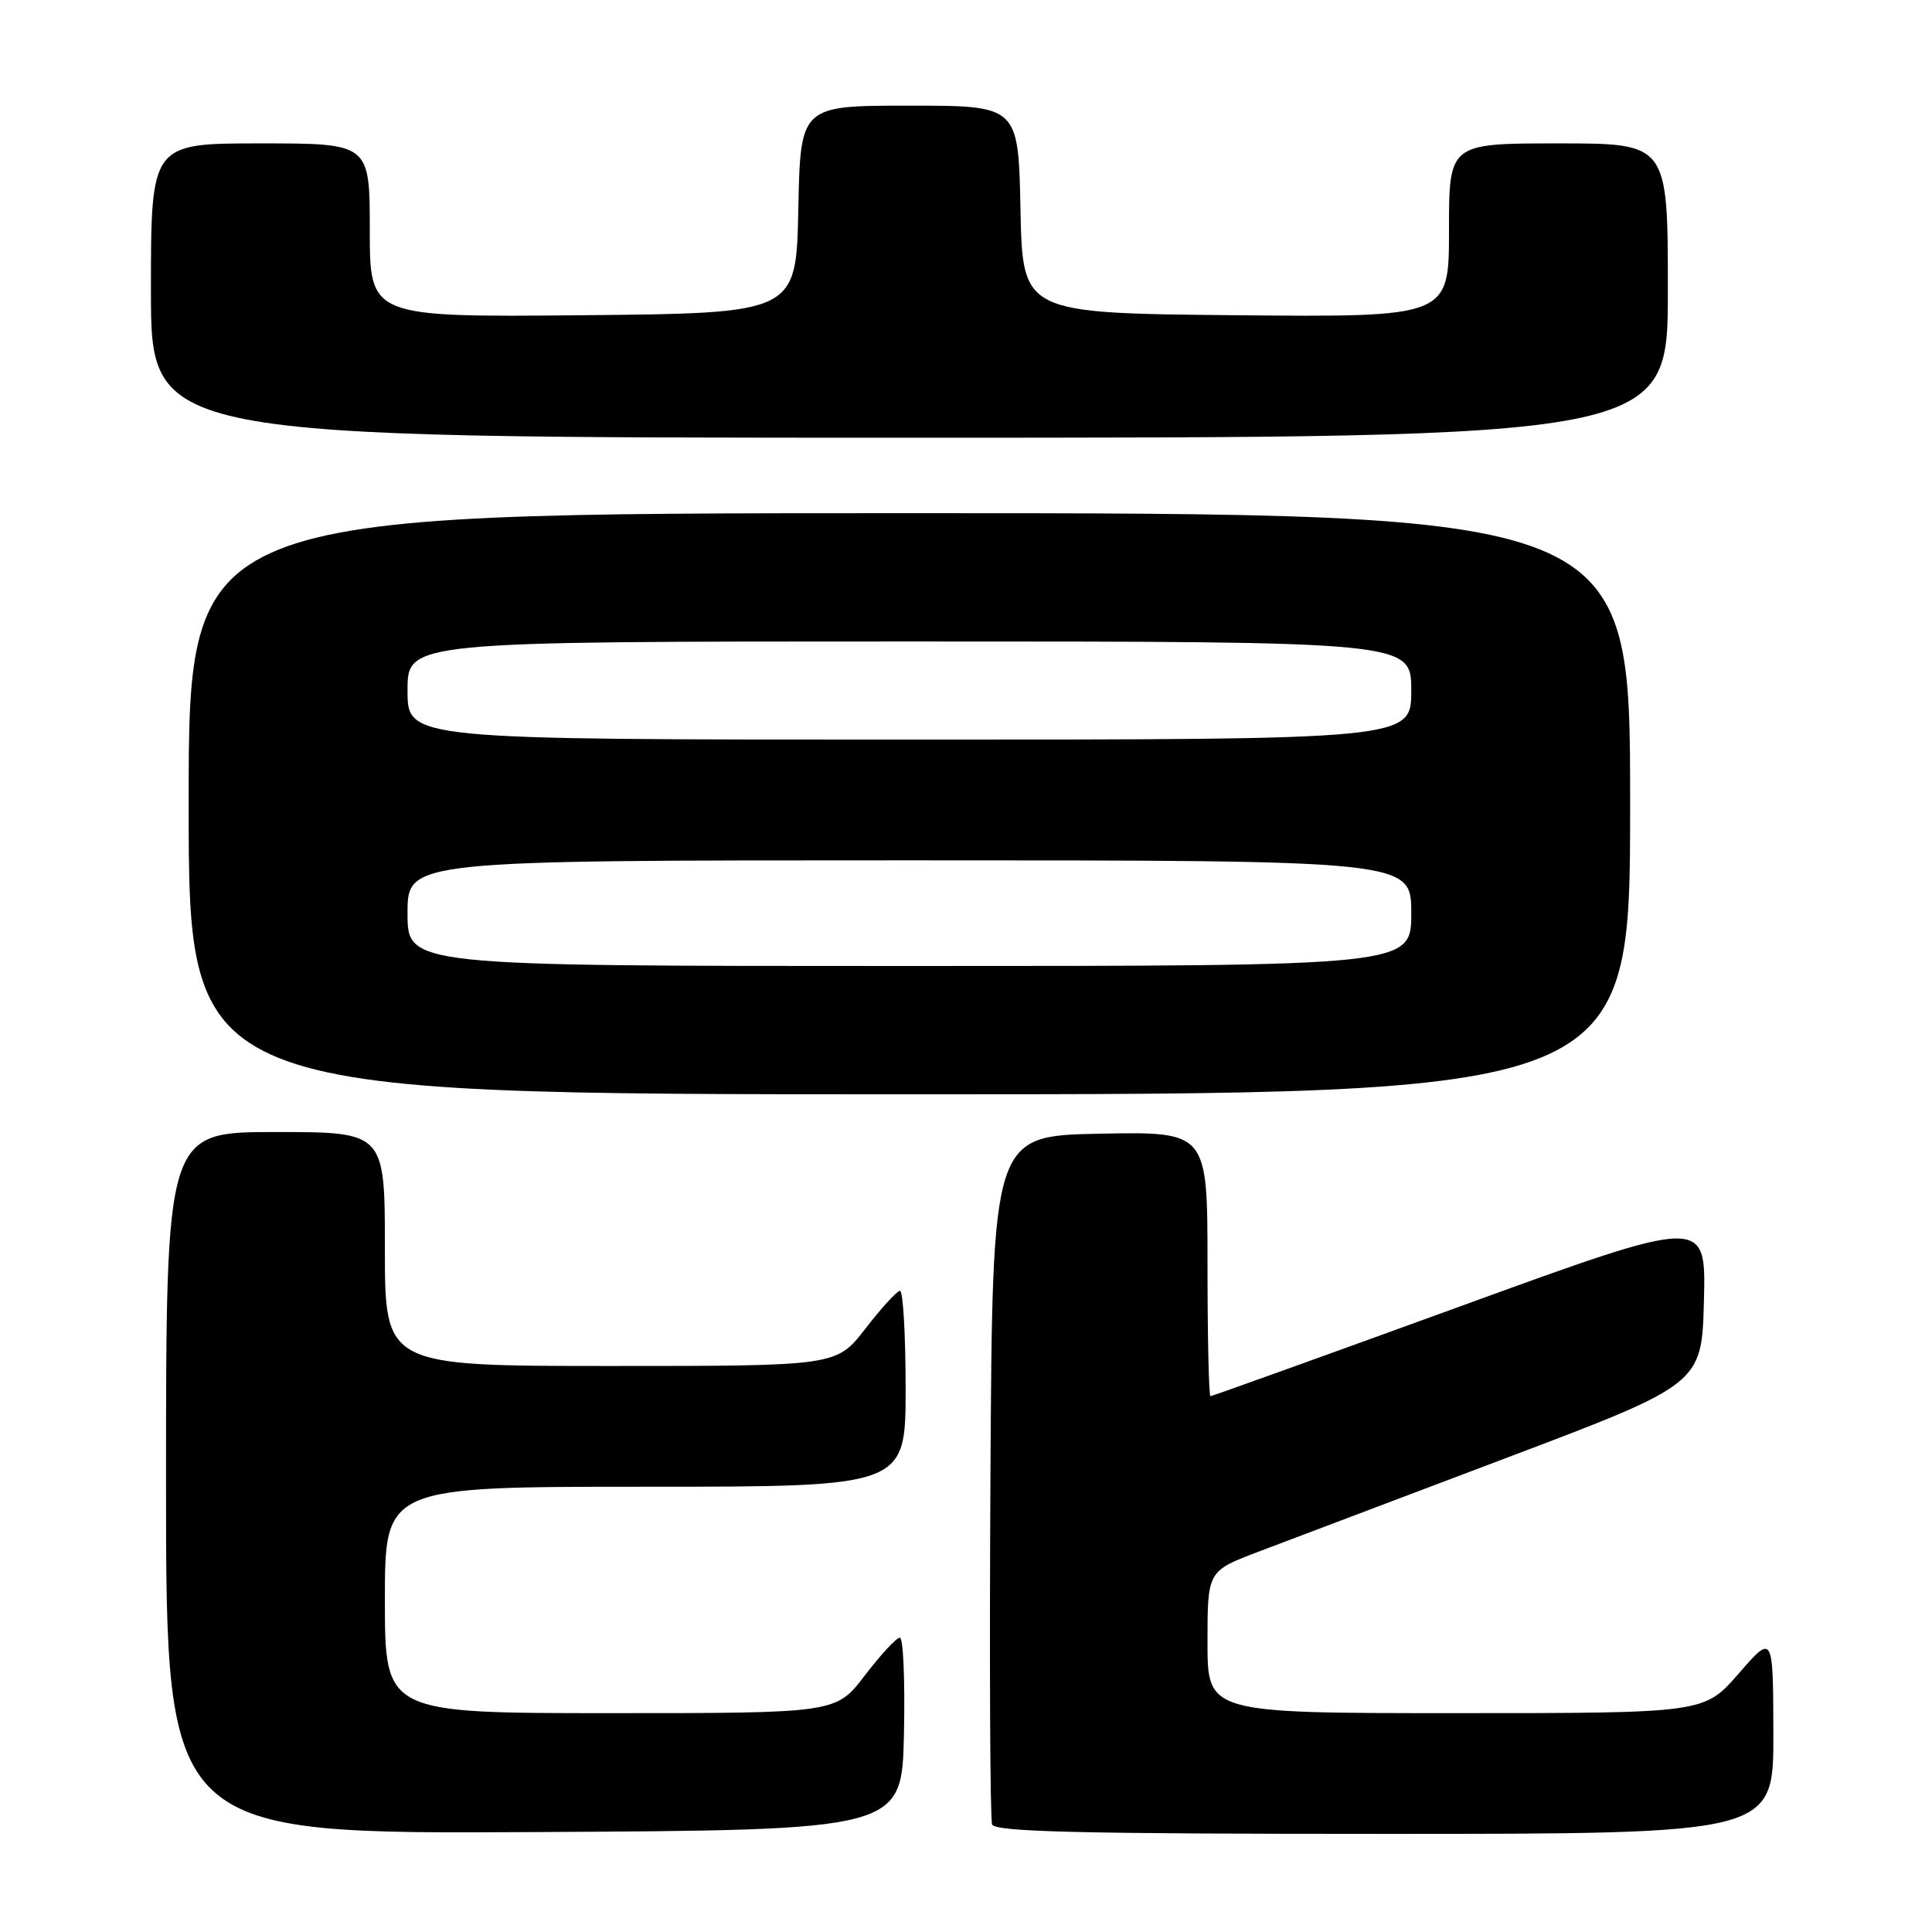 <?xml version="1.0" encoding="UTF-8" standalone="no"?>
<!DOCTYPE svg PUBLIC "-//W3C//DTD SVG 1.1//EN" "http://www.w3.org/Graphics/SVG/1.1/DTD/svg11.dtd" >
<svg xmlns="http://www.w3.org/2000/svg" xmlns:xlink="http://www.w3.org/1999/xlink" version="1.1" viewBox="0 0 256 256">
 <g >
 <path fill="currentColor"
d=" M 119.78 229.75 C 119.93 222.74 119.69 217.00 119.24 217.00 C 118.78 217.00 116.70 219.25 114.60 222.00 C 110.78 227.00 110.78 227.00 80.89 227.00 C 51.00 227.00 51.00 227.00 51.00 212.00 C 51.00 197.00 51.00 197.00 85.50 197.00 C 120.00 197.00 120.00 197.00 120.00 184.00 C 120.00 176.85 119.66 171.02 119.25 171.04 C 118.84 171.07 116.78 173.32 114.68 176.04 C 110.85 181.00 110.85 181.00 80.93 181.00 C 51.00 181.00 51.00 181.00 51.00 165.50 C 51.00 150.00 51.00 150.00 36.50 150.00 C 22.00 150.00 22.00 150.00 22.00 196.51 C 22.00 243.02 22.00 243.02 70.75 242.76 C 119.50 242.50 119.50 242.50 119.78 229.75 Z  M 234.98 229.75 C 234.95 216.50 234.95 216.50 230.39 221.75 C 225.82 227.00 225.82 227.00 192.91 227.00 C 160.00 227.00 160.00 227.00 160.00 217.59 C 160.00 208.17 160.00 208.17 166.75 205.61 C 170.46 204.20 185.20 198.62 199.50 193.22 C 225.50 183.39 225.50 183.39 225.78 172.31 C 226.06 161.24 226.06 161.24 193.43 173.12 C 175.48 179.65 160.61 185.00 160.39 185.00 C 160.18 185.00 160.00 177.11 160.00 167.47 C 160.00 149.95 160.00 149.95 145.75 150.22 C 131.50 150.50 131.50 150.50 131.24 195.50 C 131.10 220.25 131.19 241.06 131.46 241.75 C 131.83 242.73 143.17 243.00 183.47 243.00 C 235.00 243.00 235.00 243.00 234.98 229.75 Z  M 216.00 106.50 C 216.00 68.00 216.00 68.00 120.50 68.00 C 25.00 68.00 25.00 68.00 25.00 106.50 C 25.00 145.00 25.00 145.00 120.50 145.00 C 216.00 145.00 216.00 145.00 216.00 106.50 Z  M 221.00 38.50 C 221.00 19.00 221.00 19.00 206.50 19.00 C 192.00 19.00 192.00 19.00 192.00 30.52 C 192.00 42.03 192.00 42.03 163.75 41.77 C 135.50 41.50 135.50 41.50 135.22 27.75 C 134.94 14.00 134.94 14.00 120.50 14.00 C 106.06 14.00 106.06 14.00 105.78 27.75 C 105.50 41.50 105.50 41.50 77.25 41.77 C 49.00 42.03 49.00 42.03 49.00 30.52 C 49.00 19.00 49.00 19.00 34.50 19.00 C 20.00 19.00 20.00 19.00 20.00 38.50 C 20.00 58.00 20.00 58.00 120.50 58.00 C 221.00 58.00 221.00 58.00 221.00 38.50 Z  M 54.00 121.00 C 54.00 114.00 54.00 114.00 120.50 114.00 C 187.00 114.00 187.00 114.00 187.00 121.00 C 187.00 128.00 187.00 128.00 120.50 128.00 C 54.00 128.00 54.00 128.00 54.00 121.00 Z  M 54.00 91.50 C 54.00 85.00 54.00 85.00 120.50 85.00 C 187.00 85.00 187.00 85.00 187.00 91.50 C 187.00 98.00 187.00 98.00 120.50 98.00 C 54.00 98.00 54.00 98.00 54.00 91.50 Z "/>
</g>
</svg>